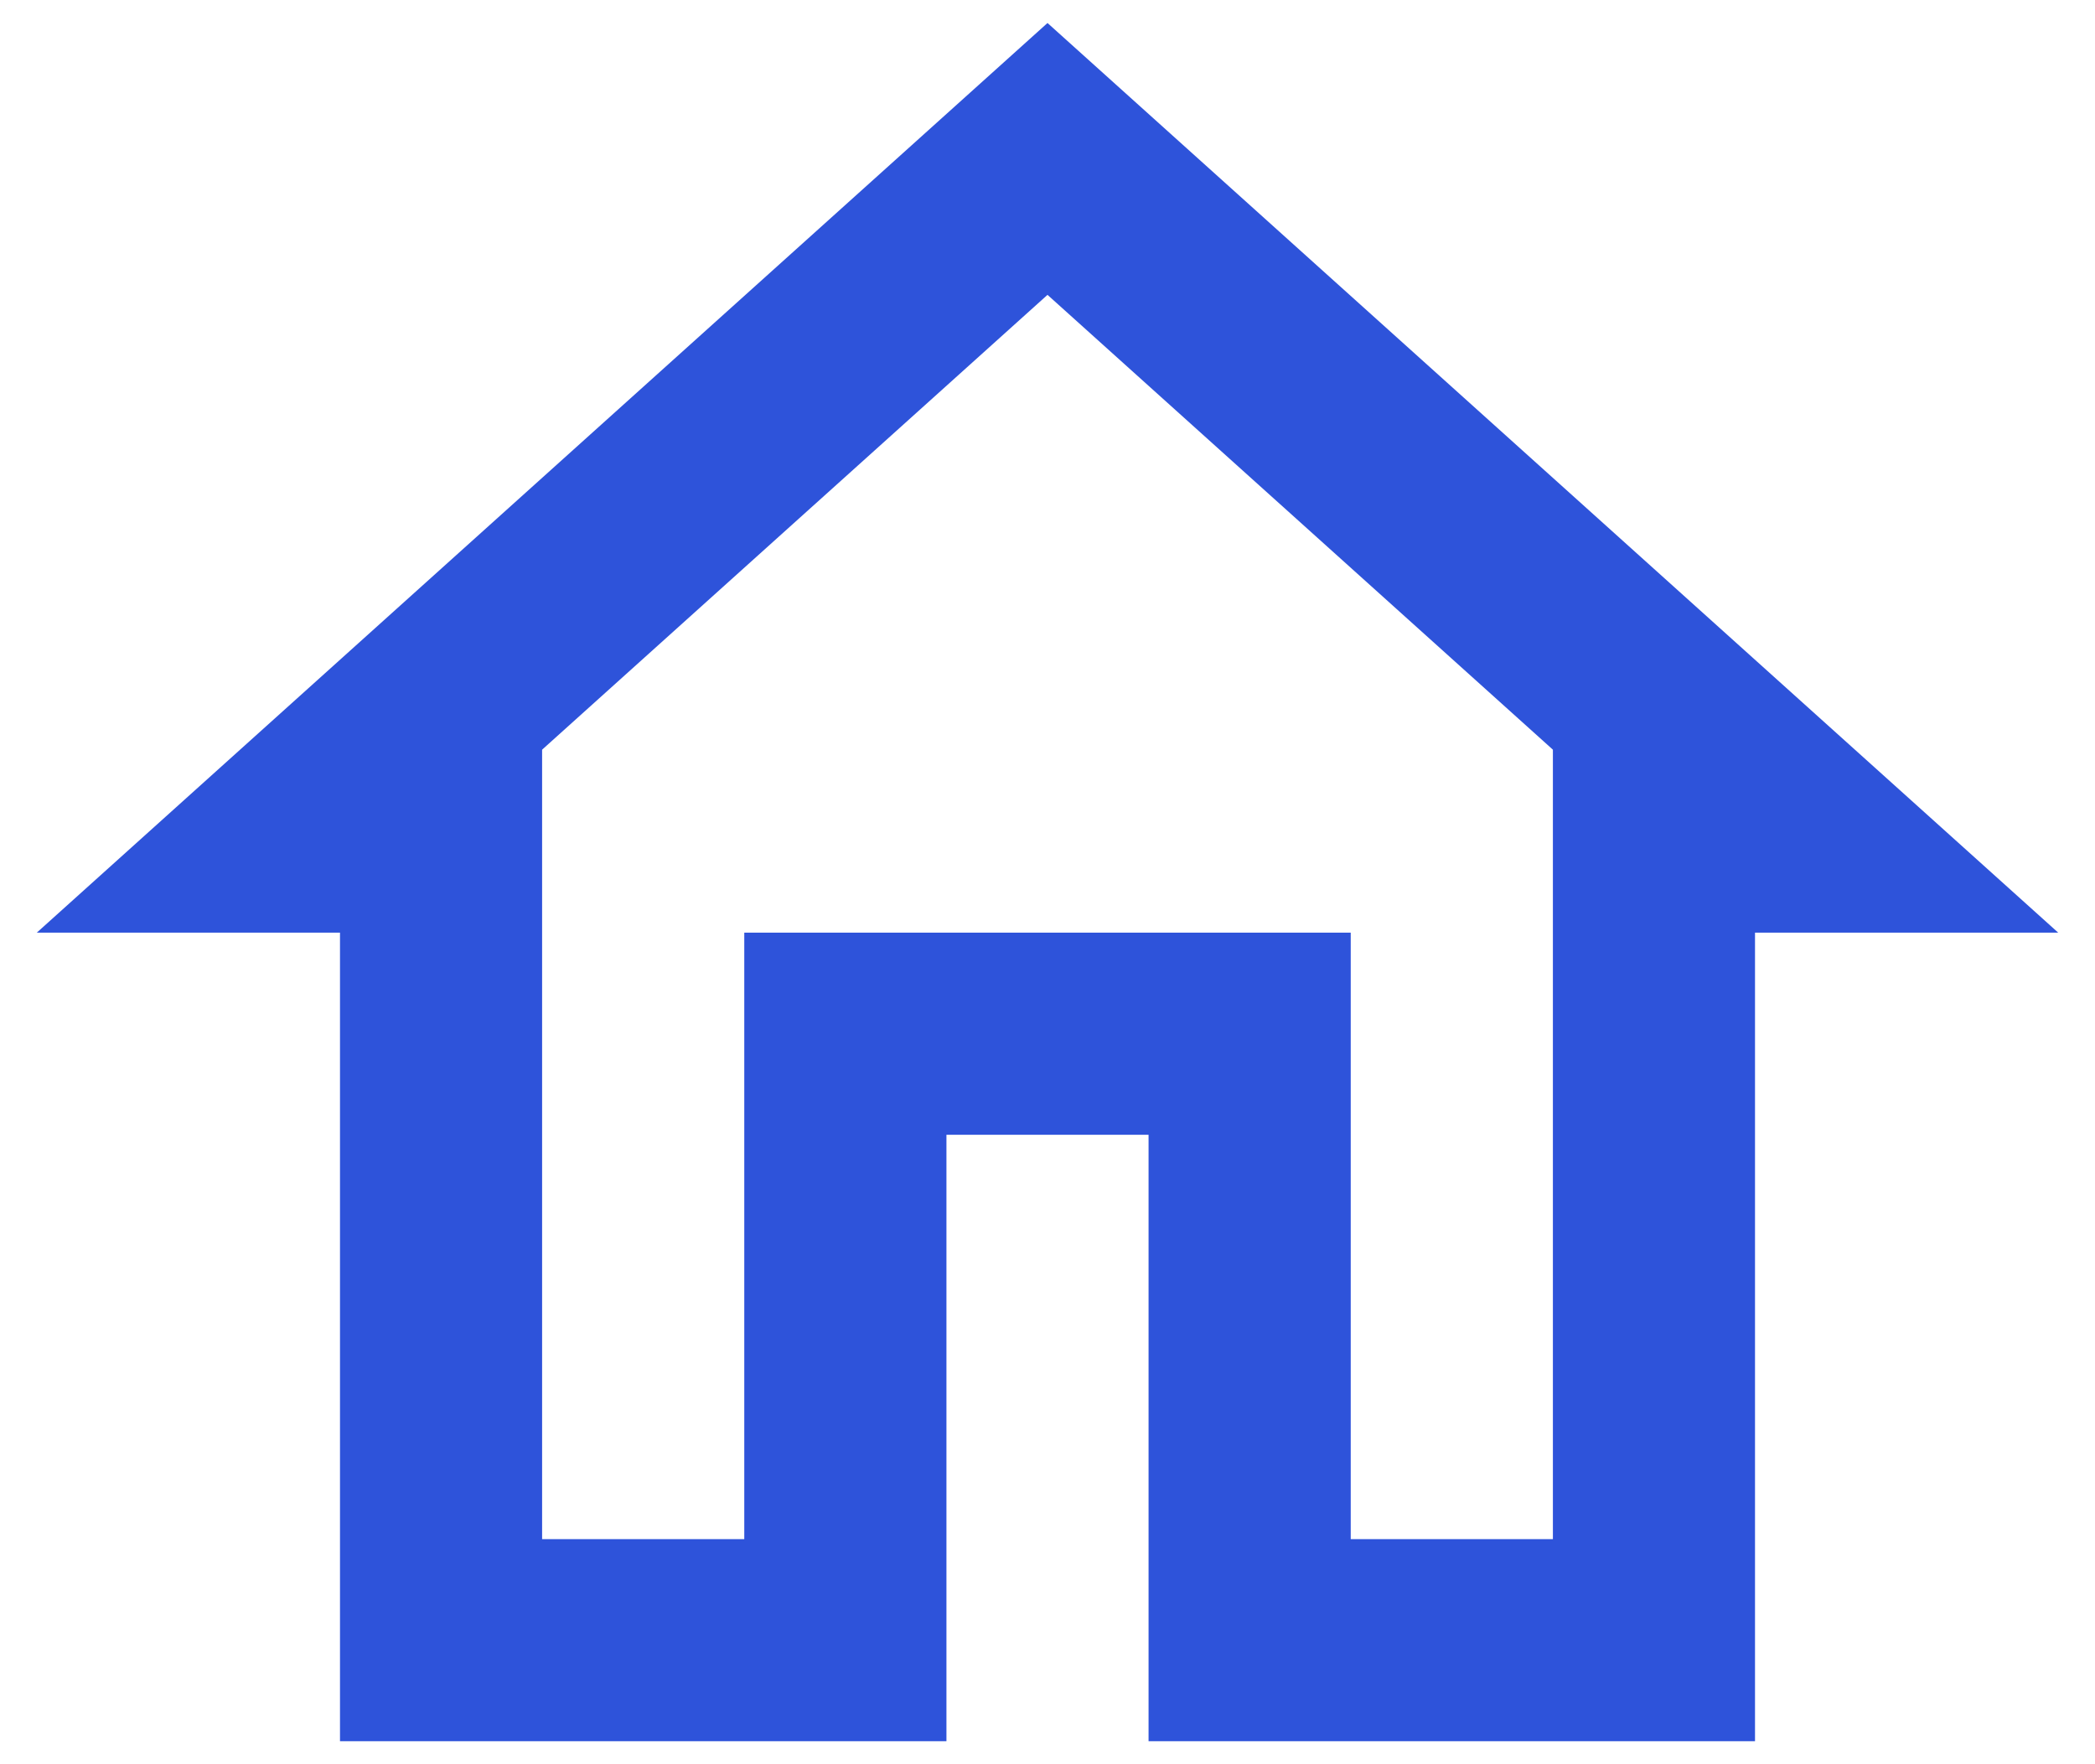 <svg width="38" height="32" viewBox="0 0 38 32" fill="none" xmlns="http://www.w3.org/2000/svg">
<path d="M19 5.348L28.167 13.598V27.917H24.5V16.917H13.5V27.917H9.833V13.598L19 5.348ZM19 0.417L0.667 16.917H6.167V31.583H17.167V20.583H20.833V31.583H31.833V16.917H37.333L19 0.417Z" fill="#2E53DA"/>
</svg>
